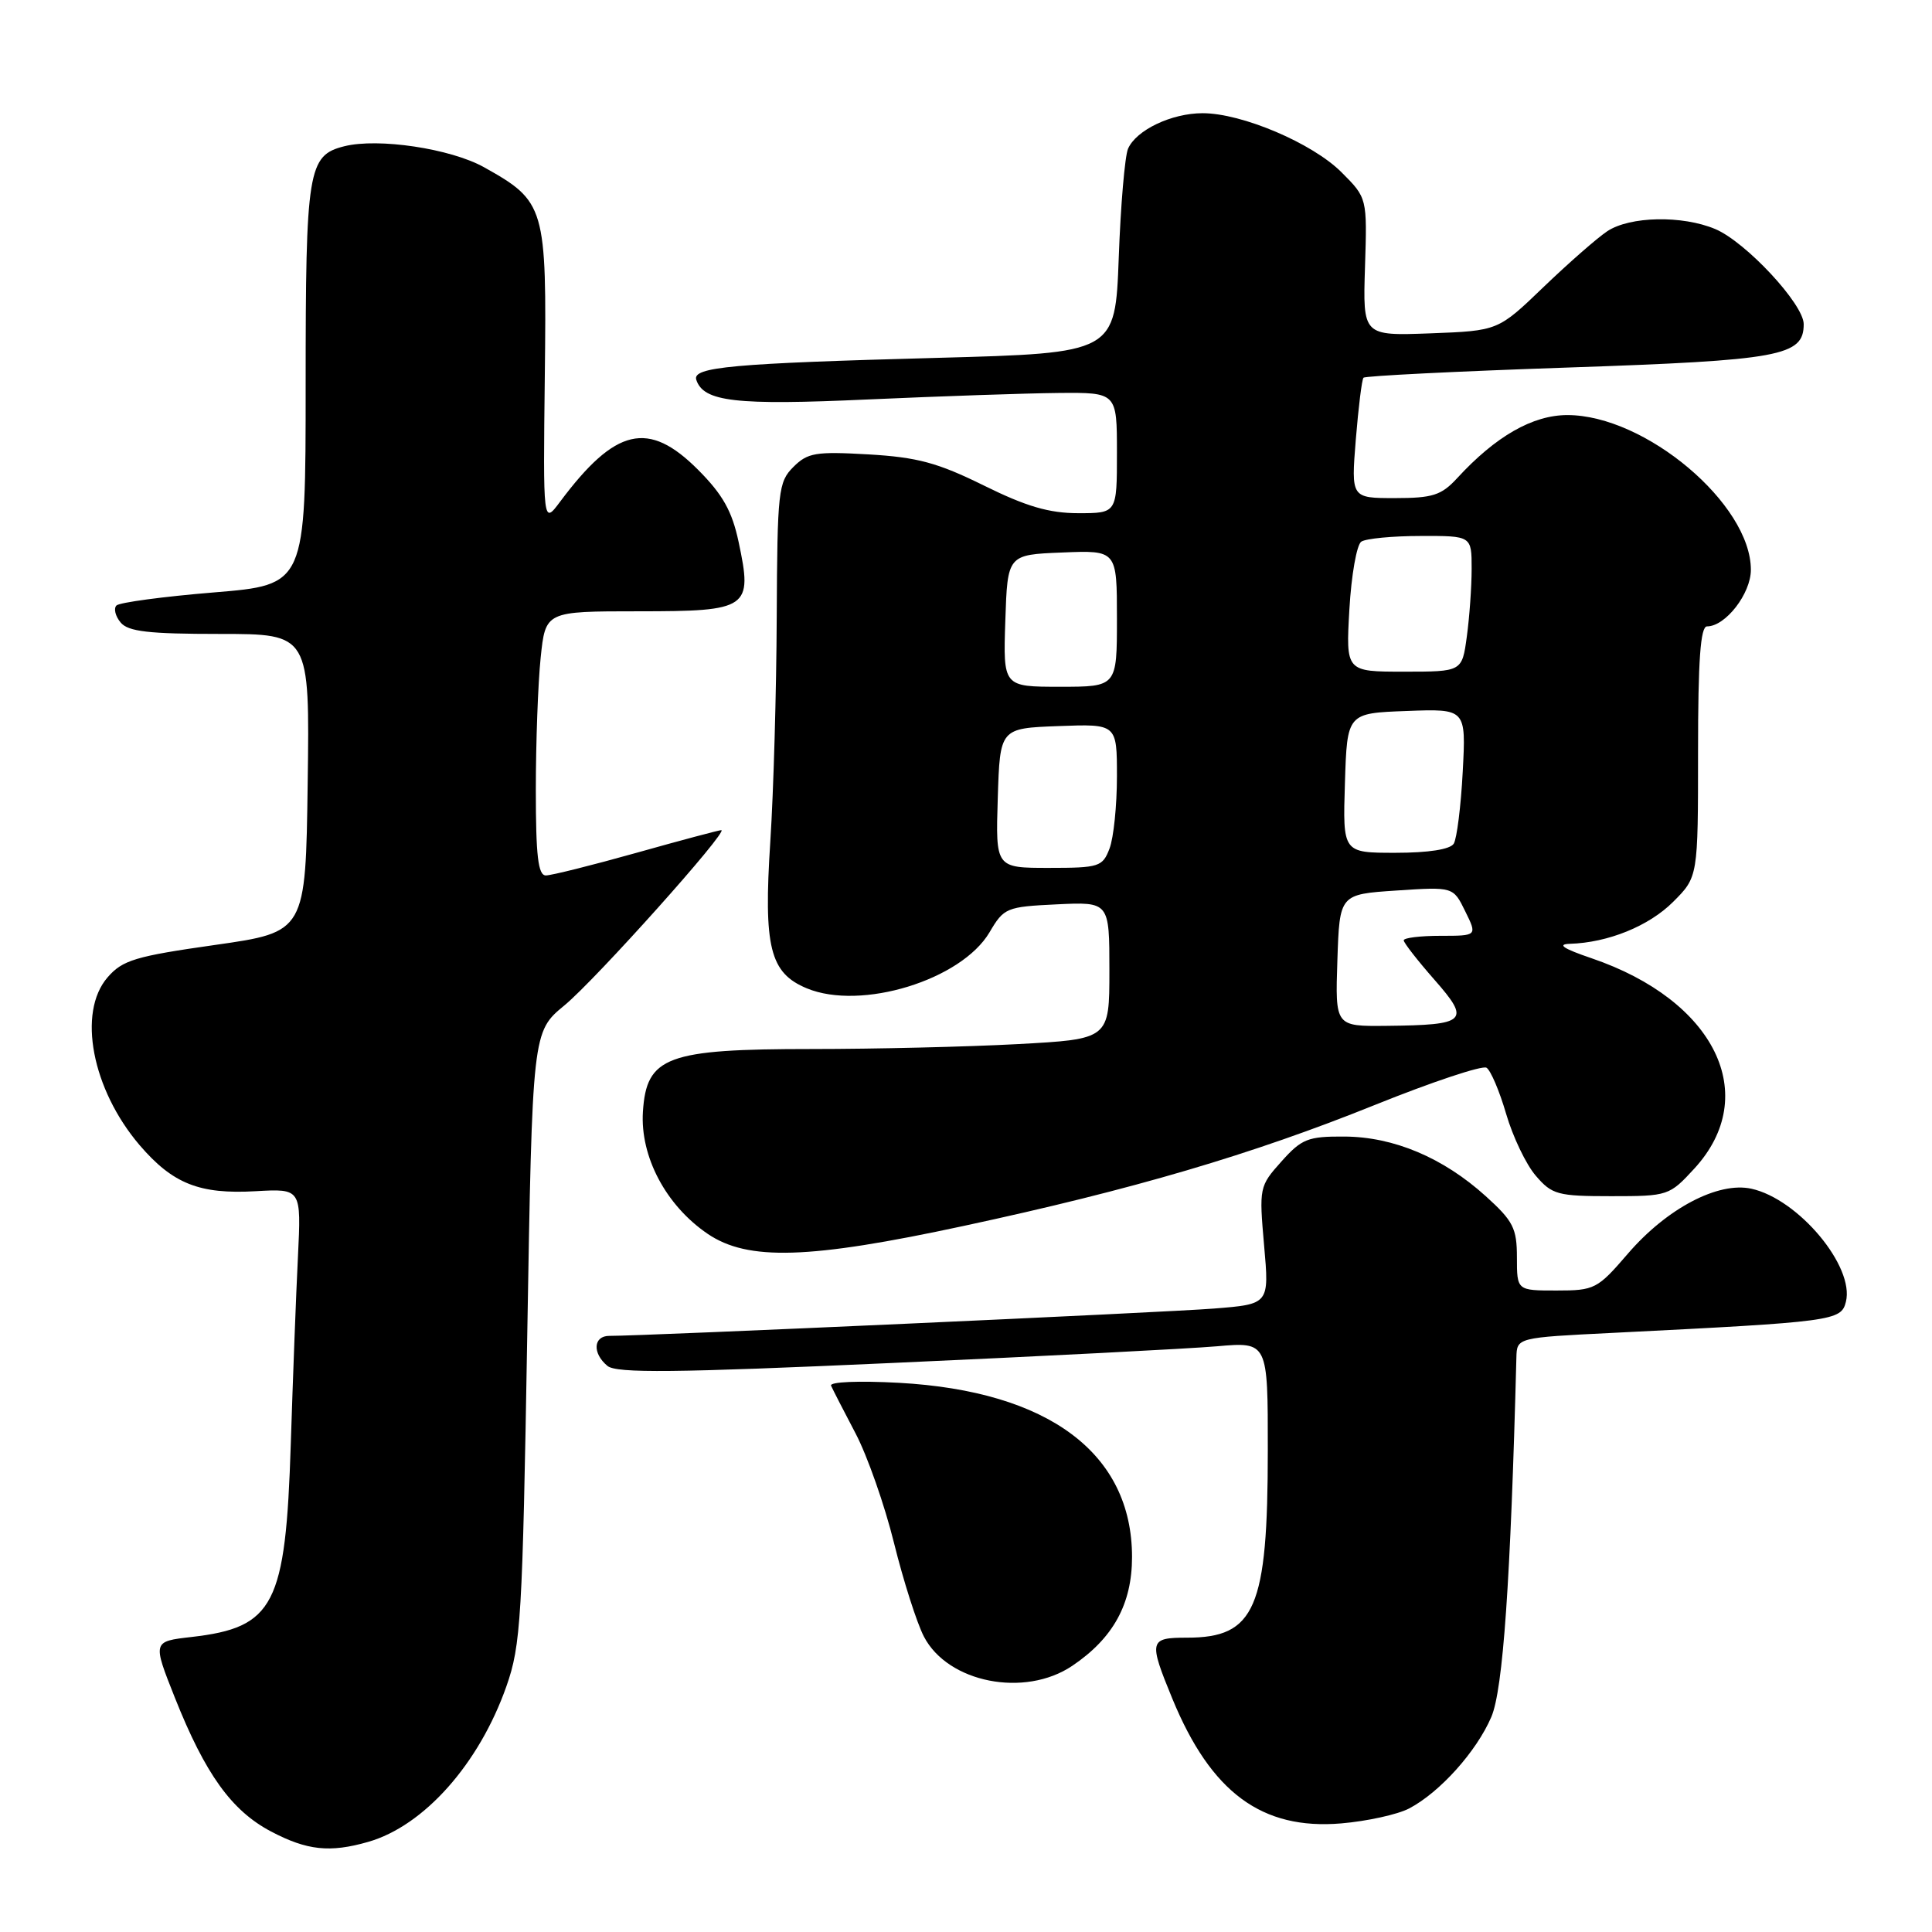 <?xml version="1.0" encoding="UTF-8" standalone="no"?>
<!DOCTYPE svg PUBLIC "-//W3C//DTD SVG 1.1//EN" "http://www.w3.org/Graphics/SVG/1.1/DTD/svg11.dtd" >
<svg xmlns="http://www.w3.org/2000/svg" xmlns:xlink="http://www.w3.org/1999/xlink" version="1.1" viewBox="0 0 256 256">
 <g >
 <path fill="currentColor"
d=" M 48.78 244.06 C 56.19 241.94 63.49 233.71 67.10 223.45 C 69.02 217.99 69.23 214.46 69.86 177.13 C 70.54 136.72 70.54 136.72 74.80 133.21 C 78.95 129.78 96.65 110.00 95.57 110.00 C 95.27 110.00 90.21 111.35 84.34 113.00 C 78.46 114.65 73.06 116.00 72.33 116.00 C 71.30 116.00 71.00 113.41 71.00 104.65 C 71.00 98.40 71.29 90.53 71.64 87.15 C 72.28 81.00 72.28 81.00 84.61 81.00 C 99.22 81.00 99.75 80.63 97.87 71.81 C 97.00 67.72 95.77 65.53 92.50 62.25 C 85.92 55.65 81.55 56.66 74.20 66.50 C 71.96 69.50 71.96 69.50 72.19 49.77 C 72.45 27.36 72.26 26.70 64.12 22.15 C 59.70 19.69 50.12 18.25 45.62 19.38 C 40.80 20.59 40.50 22.46 40.50 51.00 C 40.50 77.50 40.50 77.50 28.33 78.50 C 21.63 79.05 15.83 79.83 15.43 80.23 C 15.04 80.63 15.28 81.64 15.98 82.48 C 16.98 83.69 19.70 84.00 29.14 84.00 C 41.04 84.00 41.04 84.00 40.77 103.75 C 40.50 123.50 40.50 123.50 28.50 125.21 C 17.93 126.71 16.23 127.22 14.25 129.51 C 10.23 134.16 12.19 144.35 18.51 151.75 C 22.90 156.86 26.43 158.27 33.89 157.84 C 39.92 157.50 39.92 157.50 39.48 166.50 C 39.23 171.45 38.81 182.62 38.53 191.32 C 37.85 212.71 36.34 215.65 25.37 216.91 C 20.21 217.50 20.21 217.50 23.17 224.95 C 27.20 235.08 30.68 239.92 35.91 242.68 C 40.68 245.19 43.70 245.52 48.78 244.06 Z  M 186.72 239.63 C 190.78 237.50 195.65 232.08 197.61 227.50 C 199.16 223.88 200.16 209.55 200.93 179.87 C 201.00 177.24 201.00 177.24 213.75 176.61 C 242.98 175.15 243.96 175.02 244.59 172.50 C 245.77 167.82 238.30 158.88 232.06 157.51 C 227.66 156.55 220.88 160.11 215.71 166.11 C 211.67 170.81 211.29 171.00 206.25 171.00 C 201.00 171.00 201.00 171.00 201.00 166.62 C 201.00 162.75 200.51 161.79 196.87 158.50 C 191.22 153.39 184.66 150.63 178.14 150.60 C 173.30 150.57 172.48 150.90 169.79 153.91 C 166.86 157.18 166.83 157.38 167.50 165.03 C 168.19 172.81 168.19 172.81 160.85 173.39 C 154.34 173.91 85.21 177.03 80.75 177.01 C 78.61 177.00 78.46 179.31 80.49 180.99 C 81.68 181.98 89.37 181.90 118.24 180.60 C 138.18 179.71 157.54 178.71 161.25 178.39 C 168.00 177.80 168.00 177.80 167.99 192.15 C 167.99 213.14 166.32 217.00 157.28 217.00 C 152.27 217.00 152.18 217.39 155.34 225.08 C 160.46 237.52 167.20 242.50 177.72 241.61 C 181.14 241.32 185.19 240.43 186.72 239.63 Z  M 142.08 220.73 C 147.51 217.07 150.00 212.53 150.00 206.31 C 150.00 192.58 138.96 184.33 119.12 183.23 C 113.78 182.94 109.90 183.10 110.12 183.61 C 110.34 184.10 111.79 186.94 113.36 189.92 C 114.93 192.90 117.22 199.44 118.46 204.45 C 119.70 209.45 121.48 215.04 122.42 216.85 C 125.59 222.97 135.77 224.98 142.08 220.73 Z  M 127.70 162.44 C 150.13 157.62 165.88 152.98 182.23 146.39 C 189.78 143.35 196.42 141.14 196.97 141.48 C 197.52 141.82 198.69 144.57 199.57 147.59 C 200.45 150.61 202.21 154.30 203.50 155.79 C 205.65 158.30 206.40 158.50 213.49 158.50 C 221.04 158.50 221.20 158.44 224.52 154.83 C 233.42 145.12 227.26 132.55 210.88 126.97 C 207.15 125.70 206.27 125.12 208.00 125.06 C 213.07 124.91 218.49 122.71 221.70 119.50 C 225.00 116.20 225.00 116.20 225.00 99.60 C 225.00 87.47 225.32 83.00 226.19 83.00 C 228.64 83.00 232.00 78.66 232.00 75.50 C 232.00 66.79 218.01 55.00 207.69 55.00 C 203.09 55.00 198.19 57.80 193.08 63.36 C 190.99 65.63 189.84 66.00 184.84 66.00 C 179.03 66.00 179.03 66.00 179.65 58.25 C 180.00 53.99 180.45 50.30 180.67 50.05 C 180.88 49.81 193.08 49.20 207.78 48.70 C 235.95 47.74 239.00 47.18 239.00 42.95 C 239.00 40.30 231.33 32.06 227.28 30.35 C 222.90 28.51 215.97 28.65 212.97 30.64 C 211.61 31.55 207.80 34.89 204.50 38.06 C 198.50 43.83 198.50 43.83 189.54 44.17 C 180.58 44.50 180.58 44.50 180.87 35.36 C 181.16 26.23 181.16 26.23 177.75 22.82 C 173.90 18.97 164.56 15.00 159.36 15.00 C 155.23 15.00 150.54 17.24 149.47 19.71 C 149.05 20.70 148.49 27.19 148.24 34.14 C 147.77 46.78 147.77 46.78 124.14 47.42 C 97.05 48.15 91.72 48.63 92.26 50.32 C 93.21 53.24 97.47 53.73 115.00 52.93 C 124.62 52.50 135.99 52.11 140.25 52.07 C 148.00 52.00 148.00 52.00 148.00 60.00 C 148.00 68.00 148.00 68.00 142.89 68.00 C 139.02 68.00 135.98 67.11 130.36 64.33 C 124.24 61.31 121.56 60.59 115.09 60.21 C 108.08 59.81 107.02 59.98 105.12 61.88 C 103.13 63.87 103.00 65.05 102.92 81.75 C 102.88 91.51 102.50 104.90 102.07 111.50 C 101.16 125.52 102.01 128.93 106.91 130.96 C 114.10 133.94 127.38 129.86 131.12 123.53 C 133.03 120.28 133.36 120.15 140.05 119.83 C 147.00 119.50 147.00 119.50 147.00 128.60 C 147.00 137.69 147.00 137.69 134.84 138.35 C 128.16 138.71 115.89 139.00 107.59 139.00 C 88.34 139.00 85.66 140.00 85.19 147.31 C 84.81 153.26 88.25 159.74 93.77 163.49 C 99.09 167.10 107.18 166.86 127.70 162.44 Z  M 177.21 127.25 C 177.50 118.50 177.50 118.50 185.03 118.00 C 192.56 117.50 192.56 117.50 194.15 120.75 C 195.75 124.00 195.75 124.00 190.87 124.00 C 188.19 124.00 186.00 124.27 186.00 124.60 C 186.00 124.92 187.83 127.27 190.06 129.81 C 194.90 135.31 194.37 135.82 183.71 135.93 C 176.92 136.00 176.92 136.00 177.21 127.25 Z  M 132.21 105.75 C 132.50 96.50 132.50 96.50 140.25 96.21 C 148.00 95.92 148.00 95.92 148.00 102.89 C 148.00 106.73 147.56 111.02 147.02 112.43 C 146.10 114.85 145.65 115.00 138.99 115.00 C 131.92 115.00 131.92 115.00 132.21 105.75 Z  M 178.21 103.75 C 178.50 94.50 178.50 94.50 186.38 94.21 C 194.26 93.91 194.26 93.91 193.82 102.24 C 193.58 106.83 193.04 111.12 192.63 111.79 C 192.16 112.55 189.29 113.00 184.90 113.00 C 177.92 113.00 177.92 113.00 178.21 103.75 Z  M 133.21 82.25 C 133.50 73.50 133.50 73.50 140.75 73.21 C 148.00 72.91 148.00 72.91 148.00 81.96 C 148.00 91.00 148.00 91.00 140.46 91.00 C 132.92 91.00 132.92 91.00 133.21 82.25 Z  M 178.80 80.75 C 179.06 76.21 179.77 72.17 180.38 71.77 C 181.00 71.36 184.54 71.02 188.25 71.02 C 195.00 71.00 195.00 71.00 195.00 75.36 C 195.00 77.76 194.71 81.81 194.36 84.36 C 193.73 89.00 193.73 89.00 186.03 89.00 C 178.33 89.00 178.33 89.00 178.80 80.75 Z "/>
</g>
</svg>